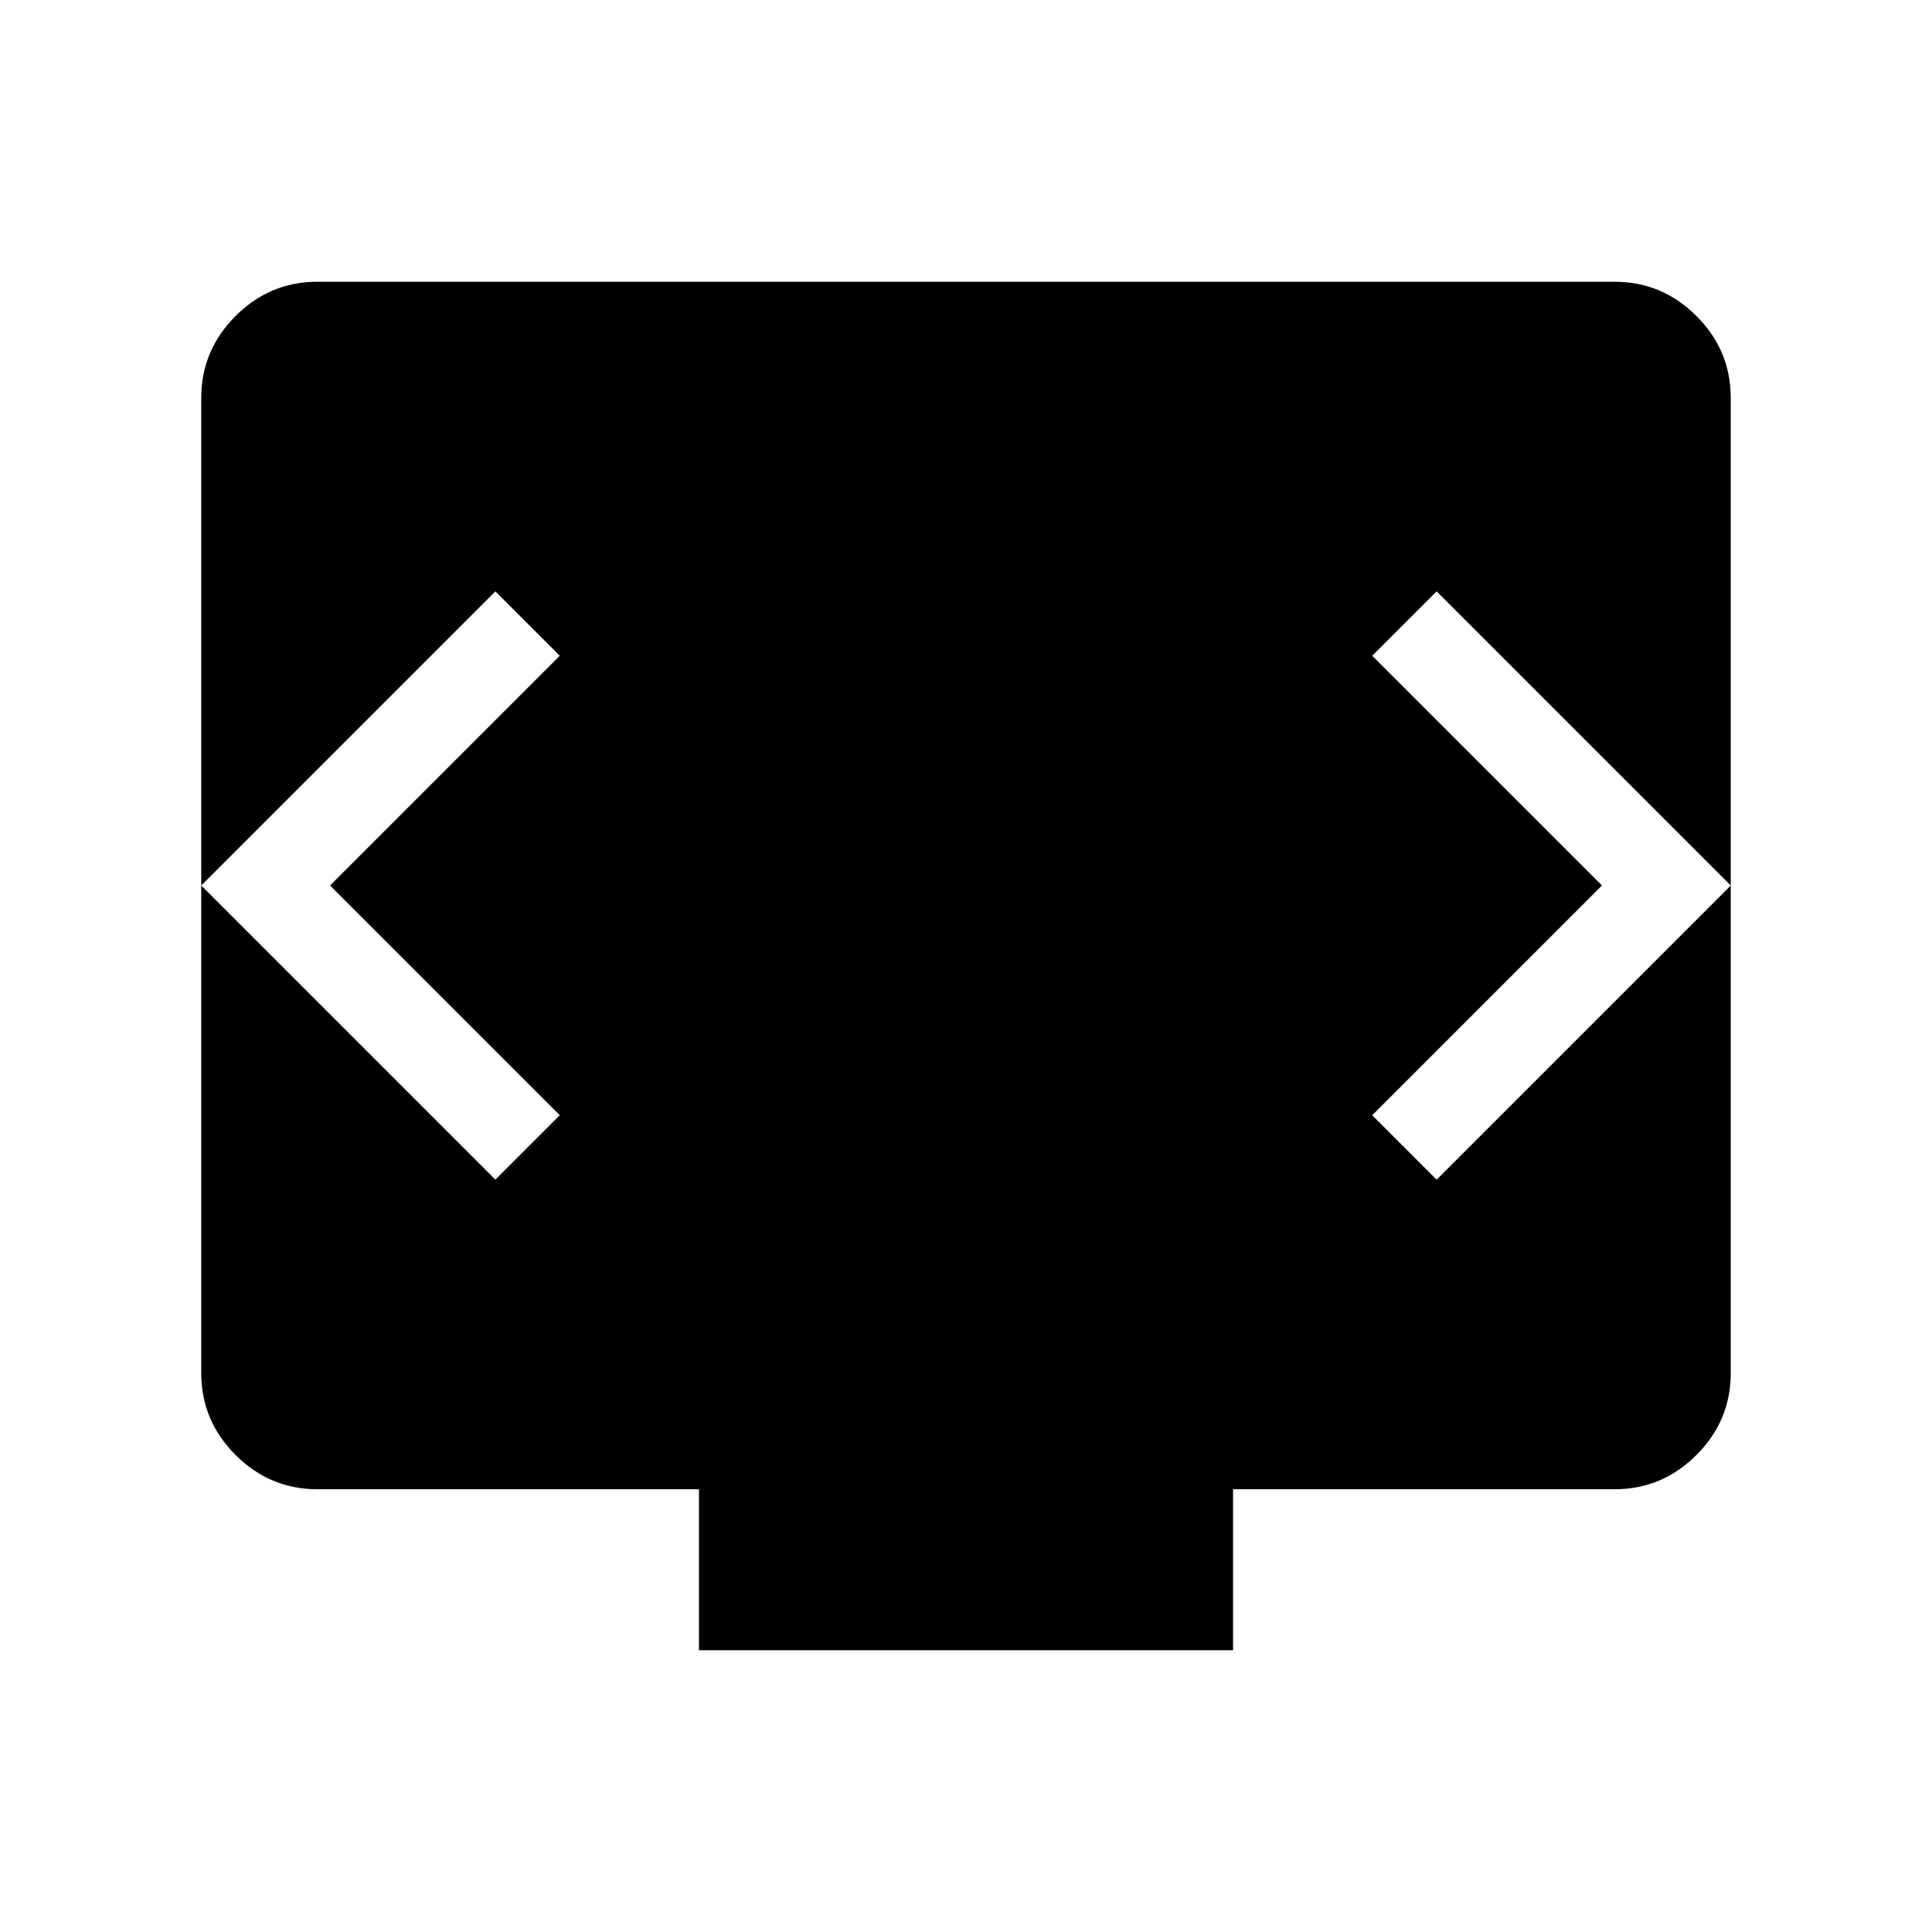 <svg xmlns="http://www.w3.org/2000/svg" width="48" height="48" viewBox="0 -960 960 960"><path d="M347.309-140.001v-80H157.694q-23.616 0-40.654-17.039-17.039-17.038-17.039-40.654v-484.612q0-23.616 17.039-40.654 17.038-17.039 40.654-17.039h644.612q23.616 0 40.654 17.039 17.039 17.038 17.039 40.654v484.612q0 23.616-17.039 40.654-17.038 17.039-40.654 17.039H612.691v80H347.309ZM164-520l114.154-114.154-32-31.999L100.001-520l146.153 146.153 32-31.999L164-520Zm632 0L681.846-405.846l32 31.999L859.999-520 713.846-666.153l-32 31.999L796-520Z"/></svg>